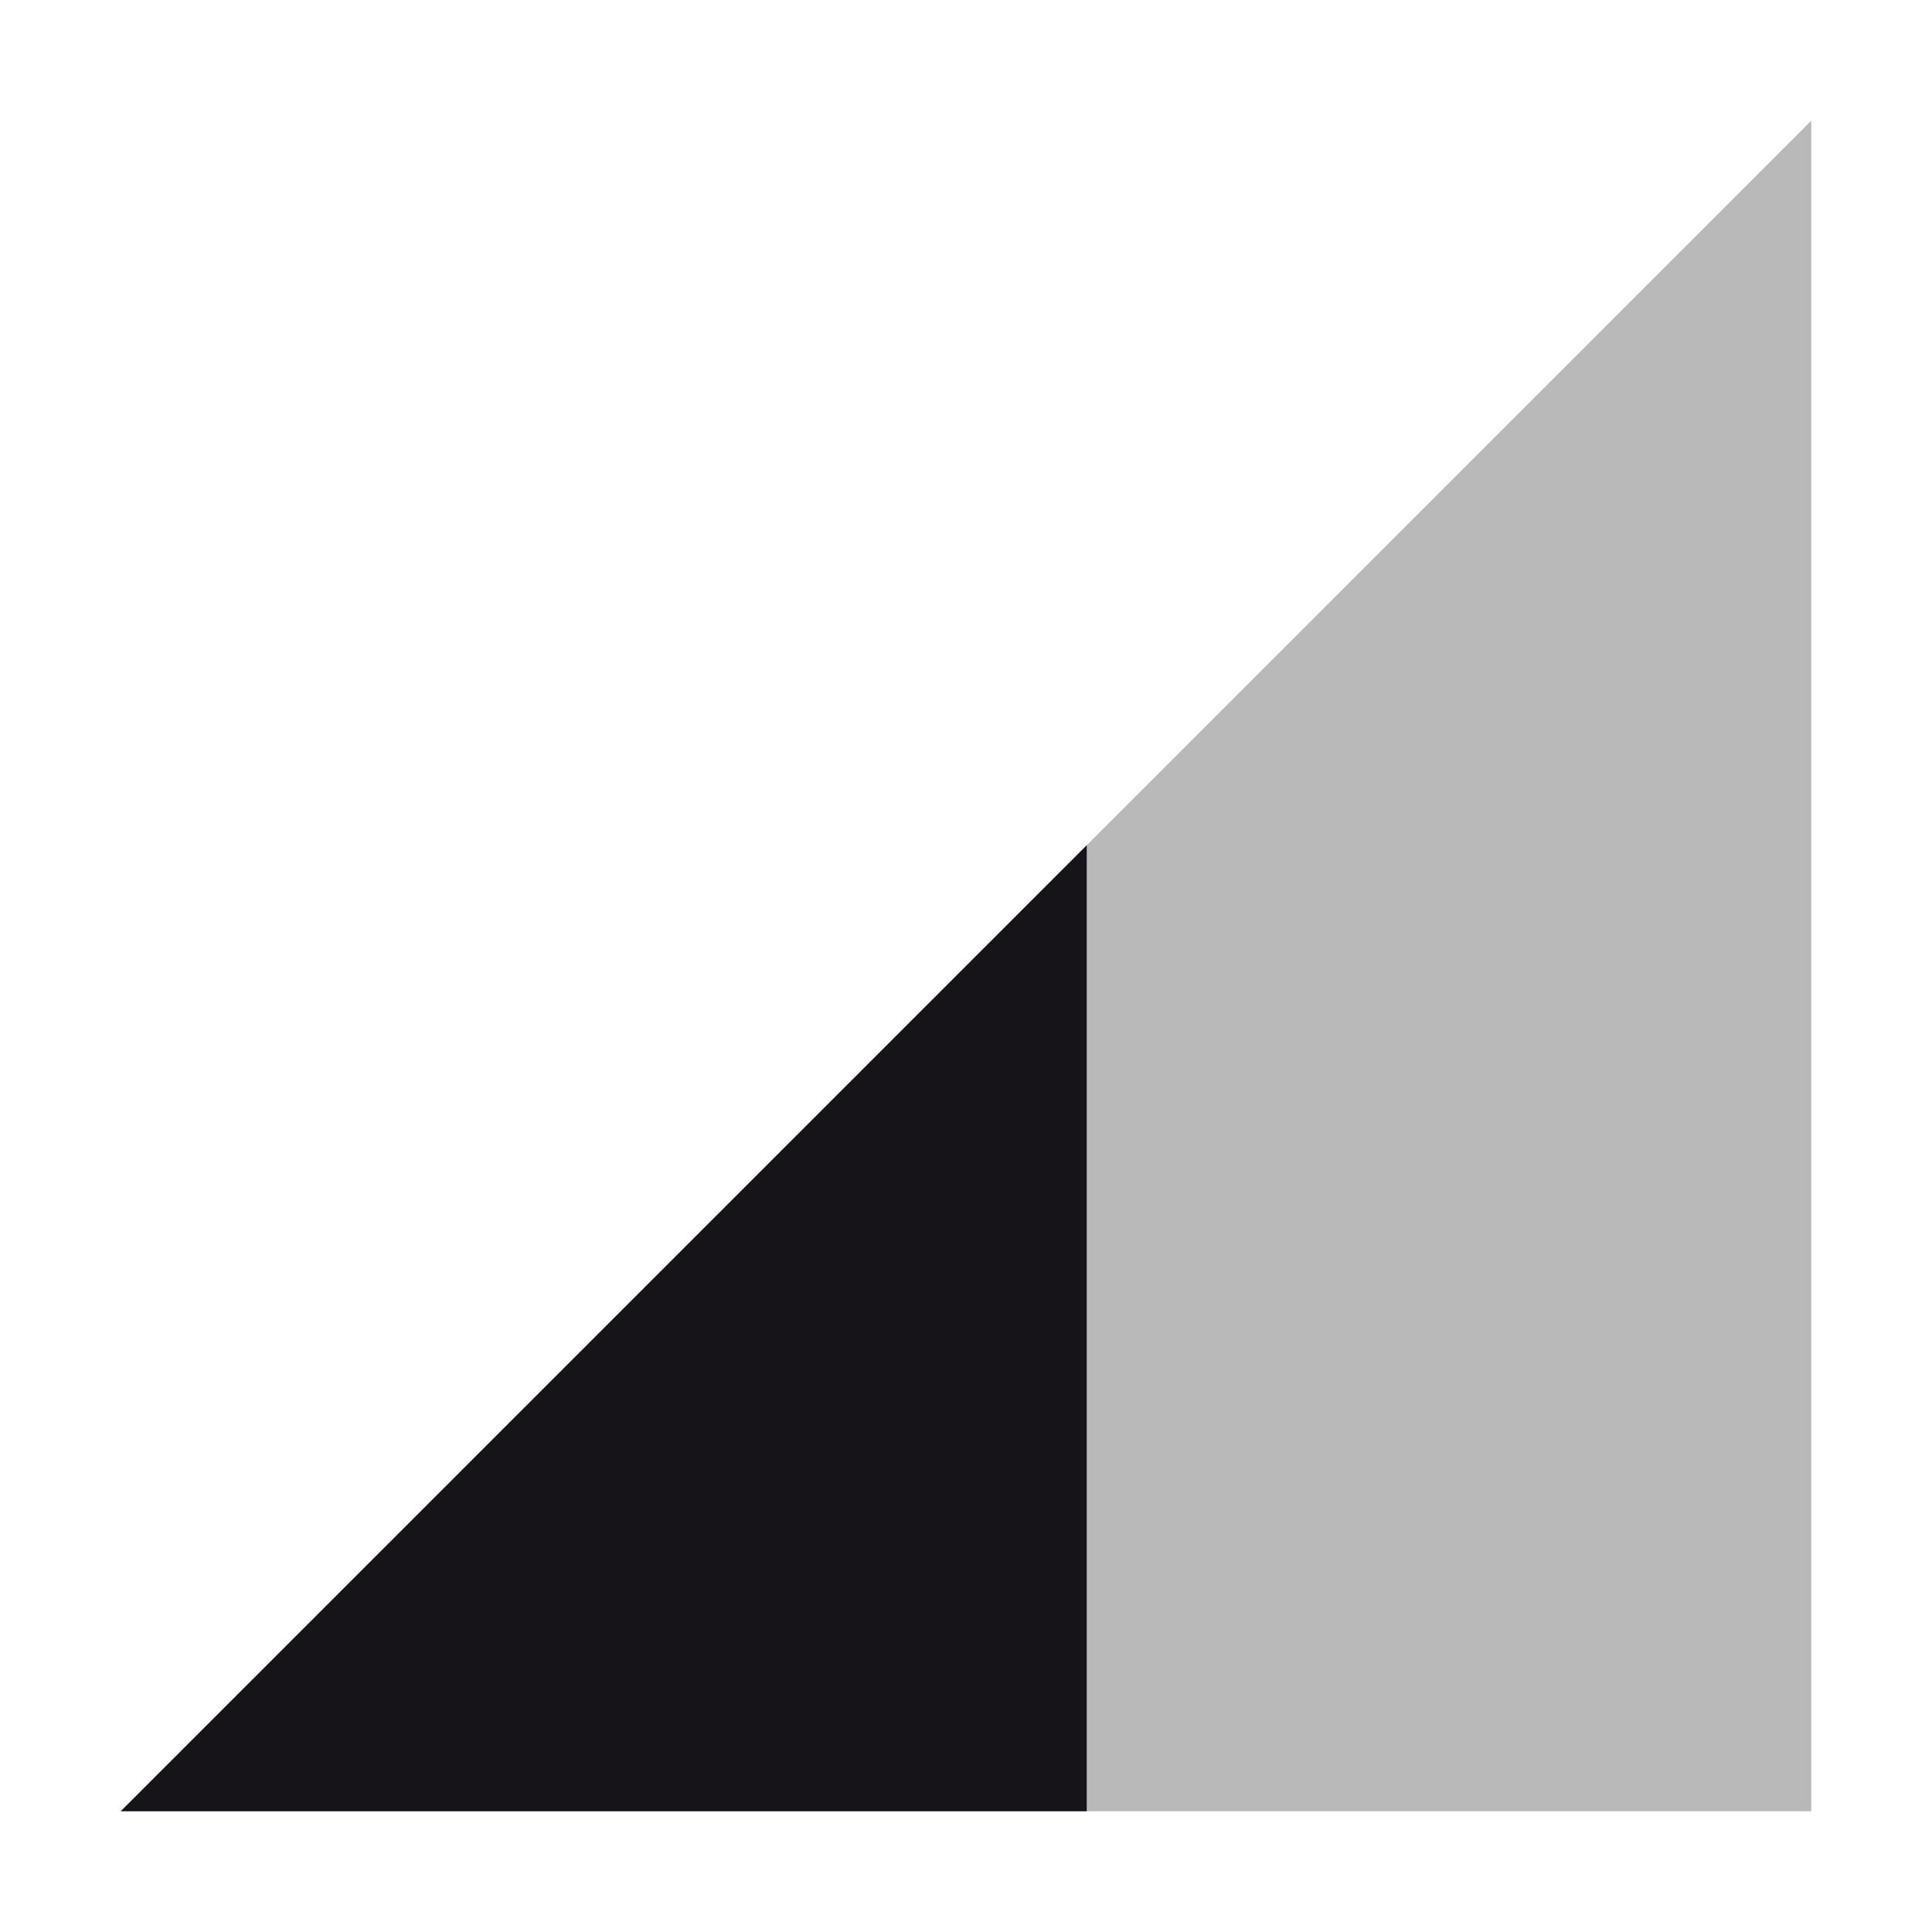 <svg xmlns="http://www.w3.org/2000/svg" width="16" height="16" version="1.1">
 <path style="opacity:0.3;fill:#171419" d="M 1,15 15,1 V 15 Z"/>
 <path style="fill:#171419" d="M 9,7 1,15 H 9 Z"/>
</svg>

